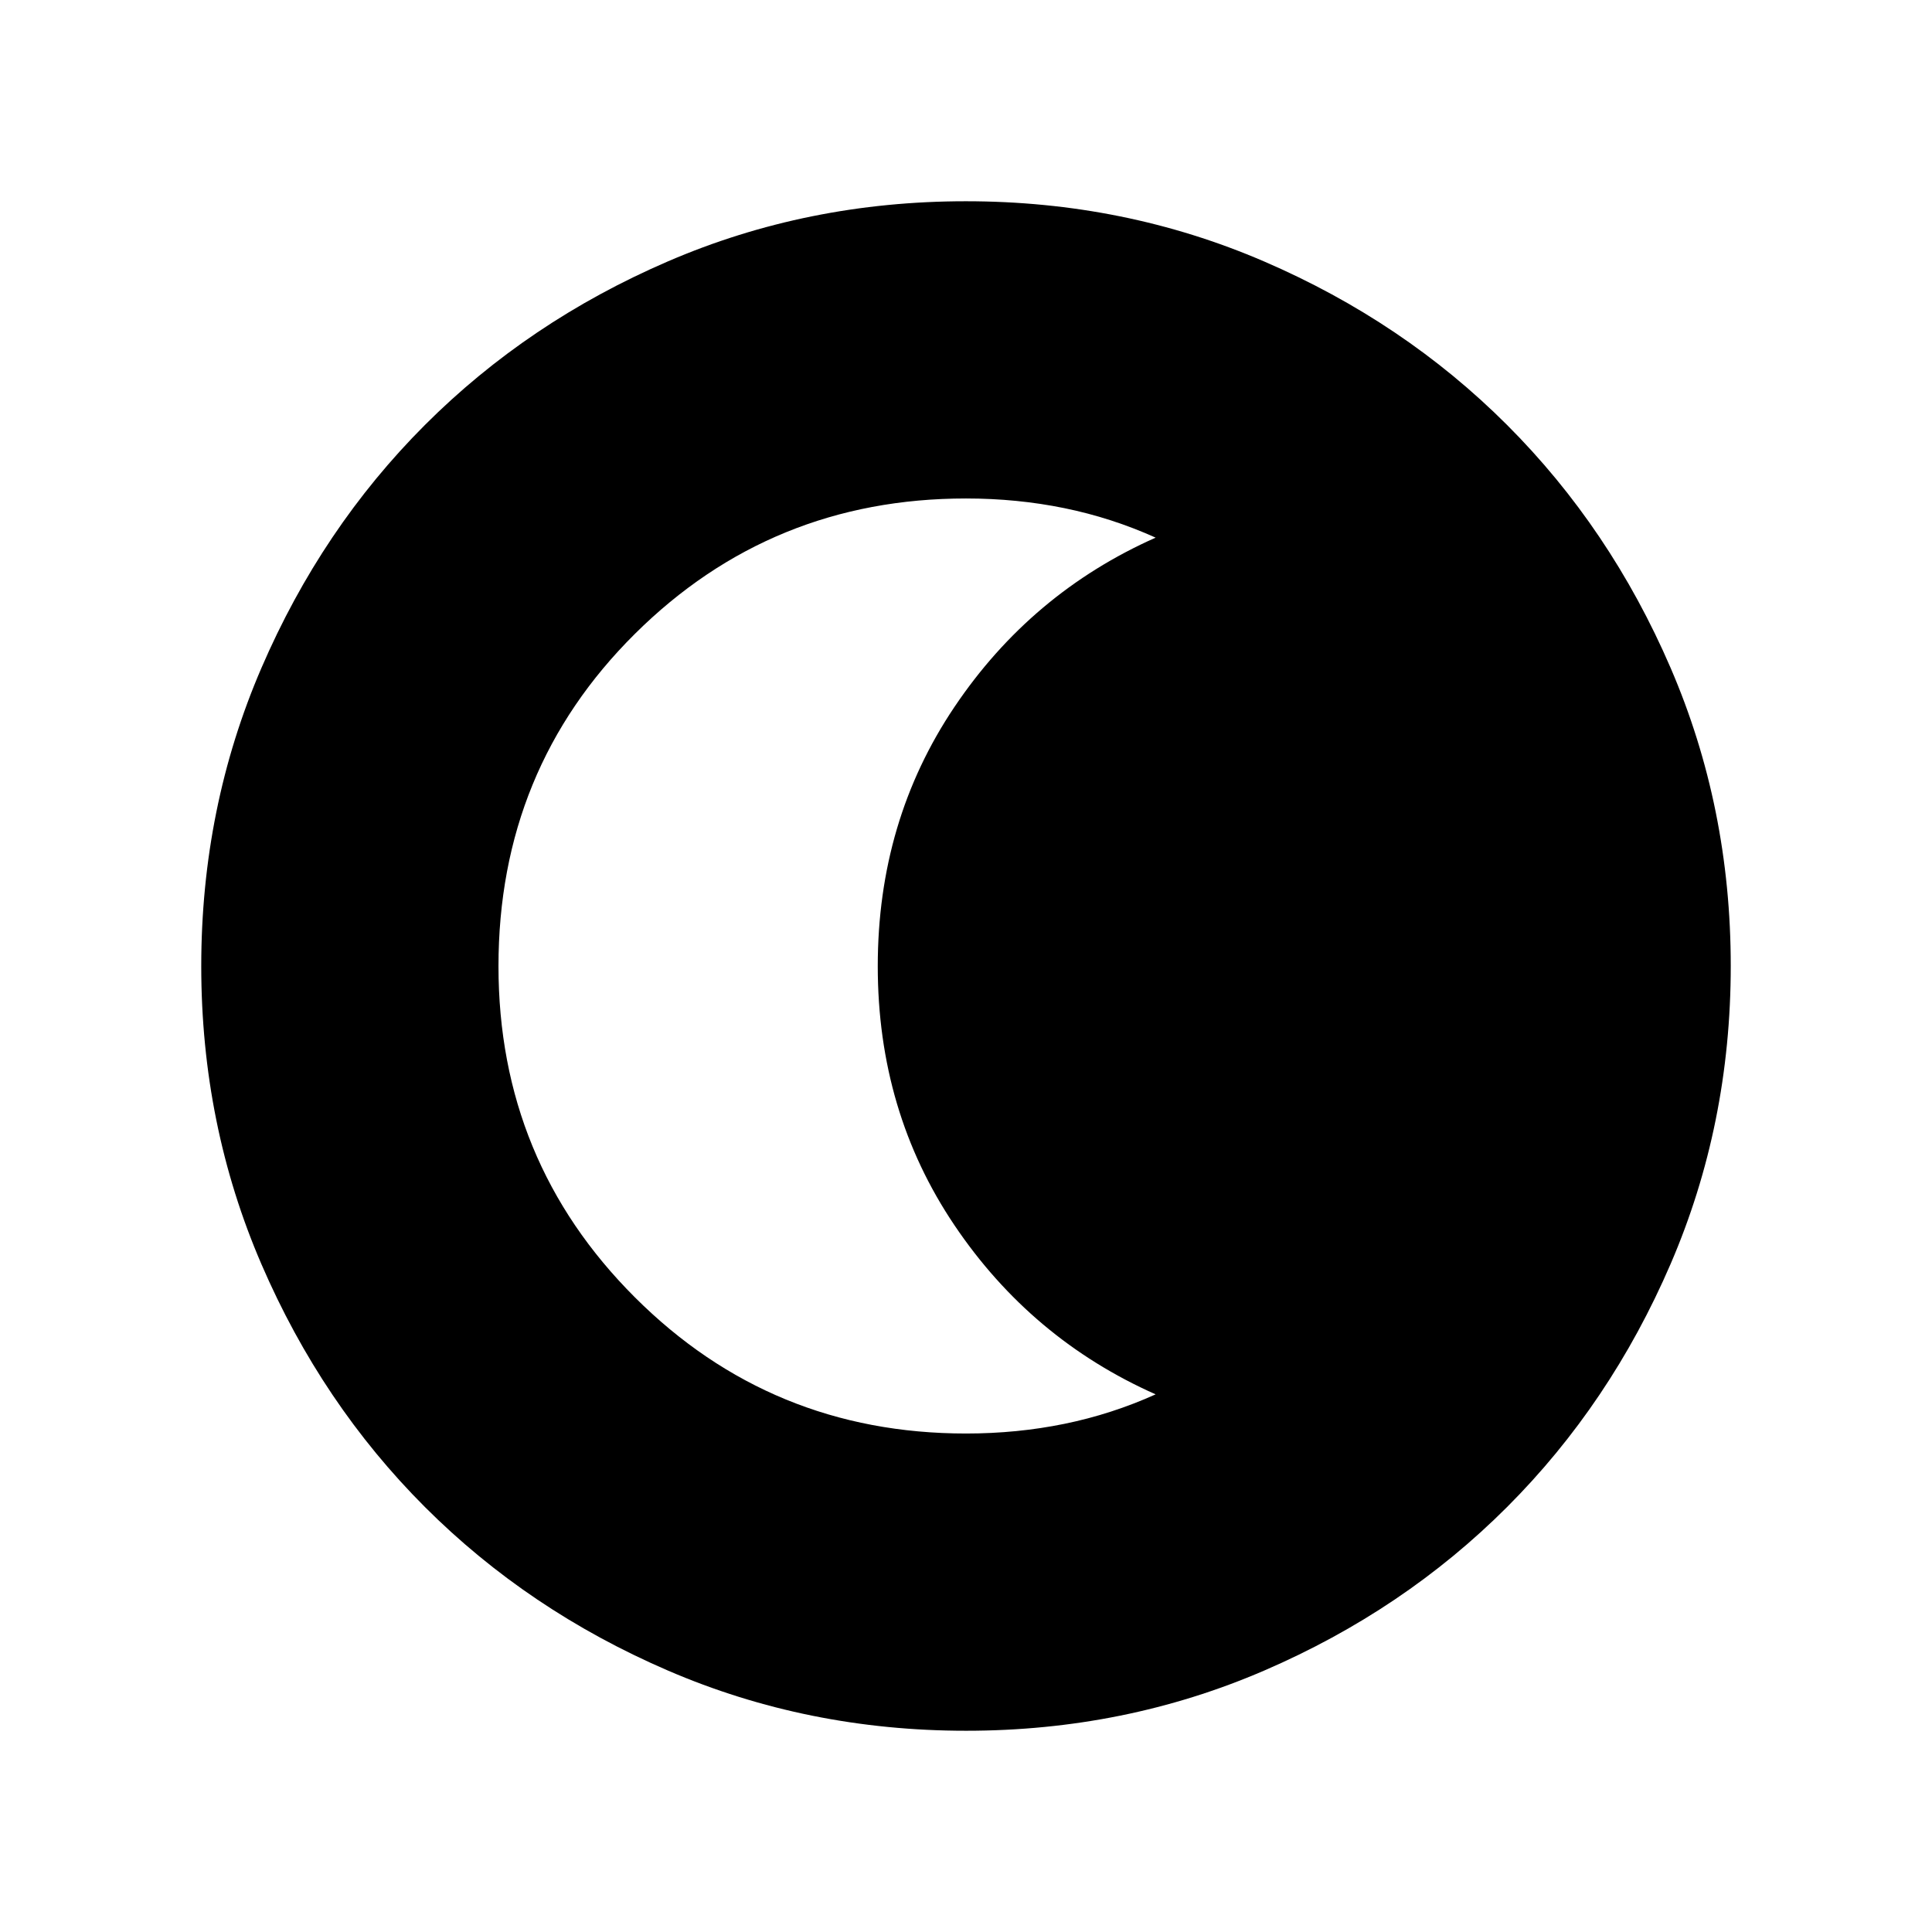 <svg xmlns="http://www.w3.org/2000/svg" height="24" viewBox="0 96 960 960" width="24"><path d="M480.067 955.999q-78.836 0-148.204-29.92-69.369-29.92-120.682-81.21-51.314-51.291-81.247-120.629-29.933-69.337-29.933-148.173t29.92-148.204q29.92-69.369 81.21-120.682 51.291-51.314 120.629-81.247 69.337-29.933 148.173-29.933t148.204 29.92q69.369 29.92 120.682 81.21 51.314 51.291 81.247 120.629 29.933 69.337 29.933 148.173t-29.92 148.204q-29.92 69.369-81.21 120.682-51.291 51.314-120.629 81.247-69.337 29.933-148.173 29.933ZM480 808.307q25.382 0 48.883-4.808 23.501-4.807 45.347-14.653-61.846-27.462-99.961-84.025-38.115-56.564-38.115-128.731t38.115-128.821q38.115-56.653 99.961-84.115-21.846-9.846-45.347-14.653-23.501-4.808-48.883-4.808-96.795 0-164.551 67.298-67.756 67.299-67.756 165.1 0 96.832 67.756 164.524Q383.205 808.307 480 808.307Z"/></svg>